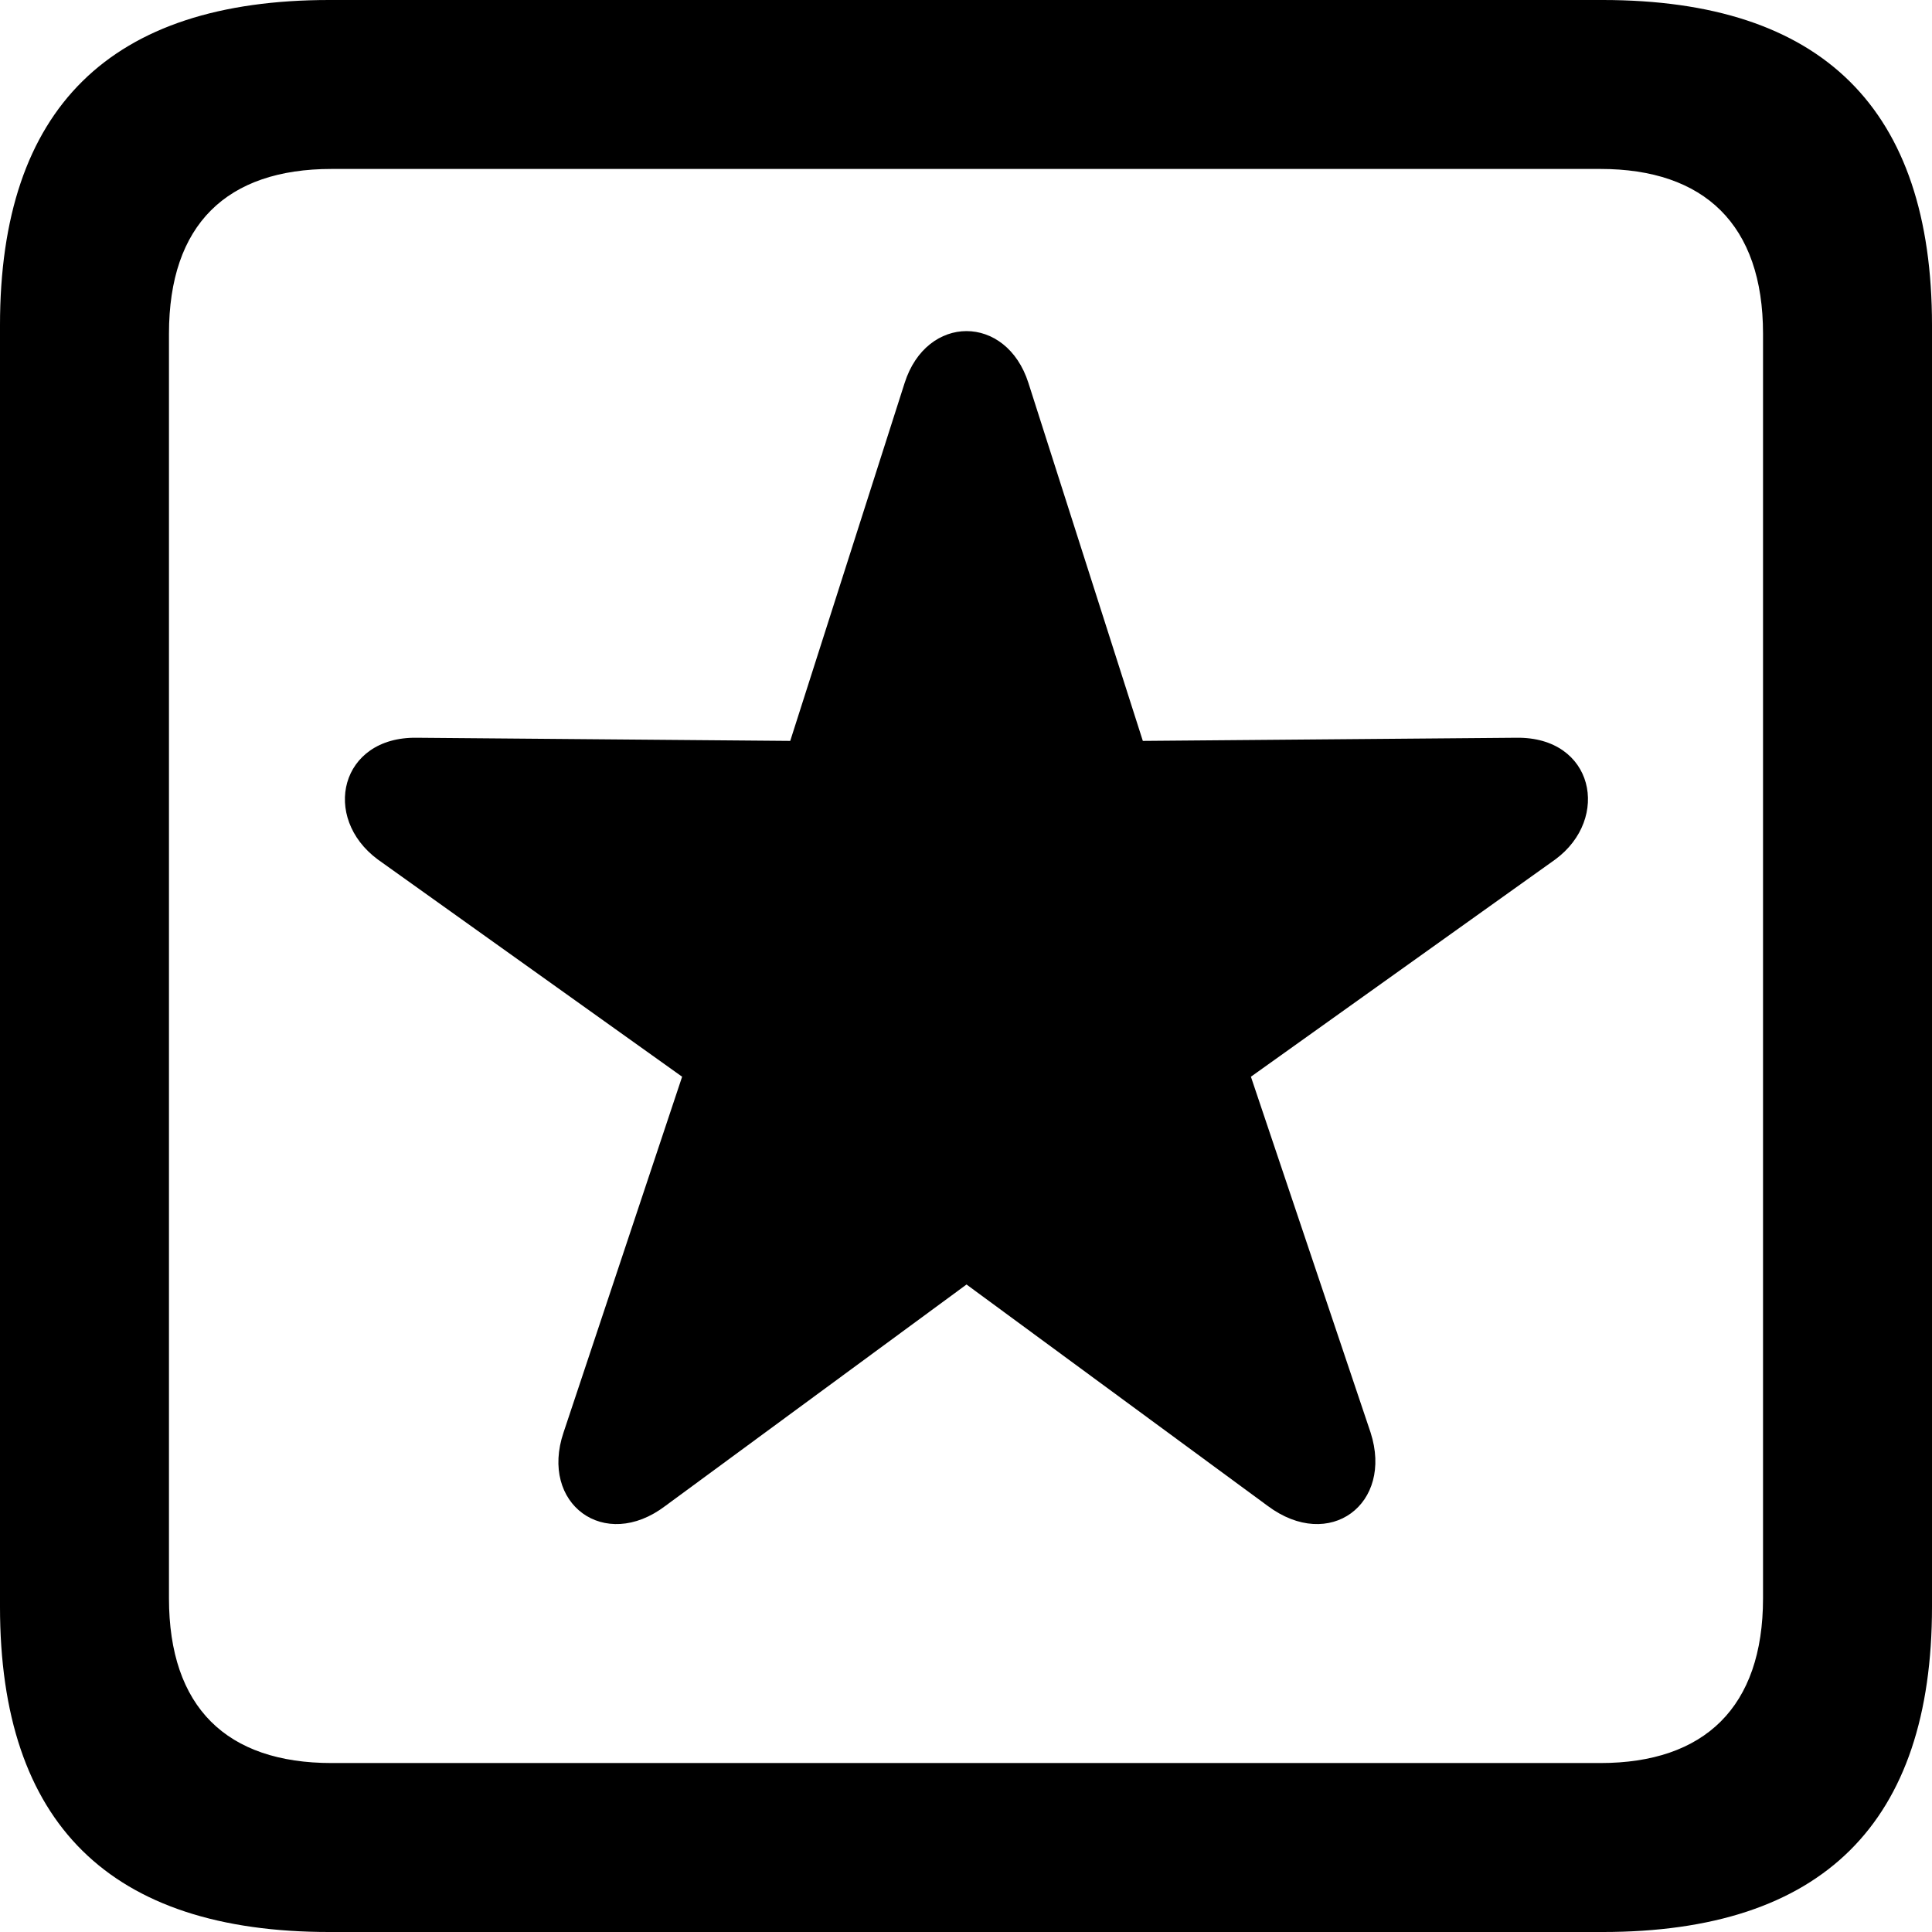 <?xml version="1.0" encoding="UTF-8" standalone="no"?>
<svg xmlns="http://www.w3.org/2000/svg"
     width="898.926" height="898.926"
     viewBox="0 0 898.926 898.926"
     fill="currentColor">
  <path d="M153.318 898.929H745.608C848.148 898.929 898.928 848.149 898.928 747.559V151.369C898.928 50.779 848.148 -0.001 745.608 -0.001H153.318C51.268 -0.001 -0.002 50.289 -0.002 151.369V747.559C-0.002 848.63 51.268 898.929 153.318 898.929ZM154.298 820.309C105.468 820.309 78.618 794.429 78.618 743.649V155.269C78.618 104.49 105.468 78.609 154.298 78.609H744.628C792.968 78.609 820.308 104.49 820.308 155.269V743.649C820.308 794.429 792.968 820.309 744.628 820.309ZM309.568 700.679L449.708 597.659L589.848 700.679C618.648 722.169 648.438 699.71 637.698 666.5L582.028 500.979L723.628 399.899C749.508 380.86 741.698 342.769 705.568 343.26L531.738 344.729L478.518 178.22C468.258 146 431.148 146 420.898 178.22L367.678 344.729L193.848 343.26C158.198 342.769 149.418 380.37 175.778 399.899L317.378 500.979L262.208 666.5C250.978 699.71 281.248 722.169 309.568 700.679Z"/>
</svg>